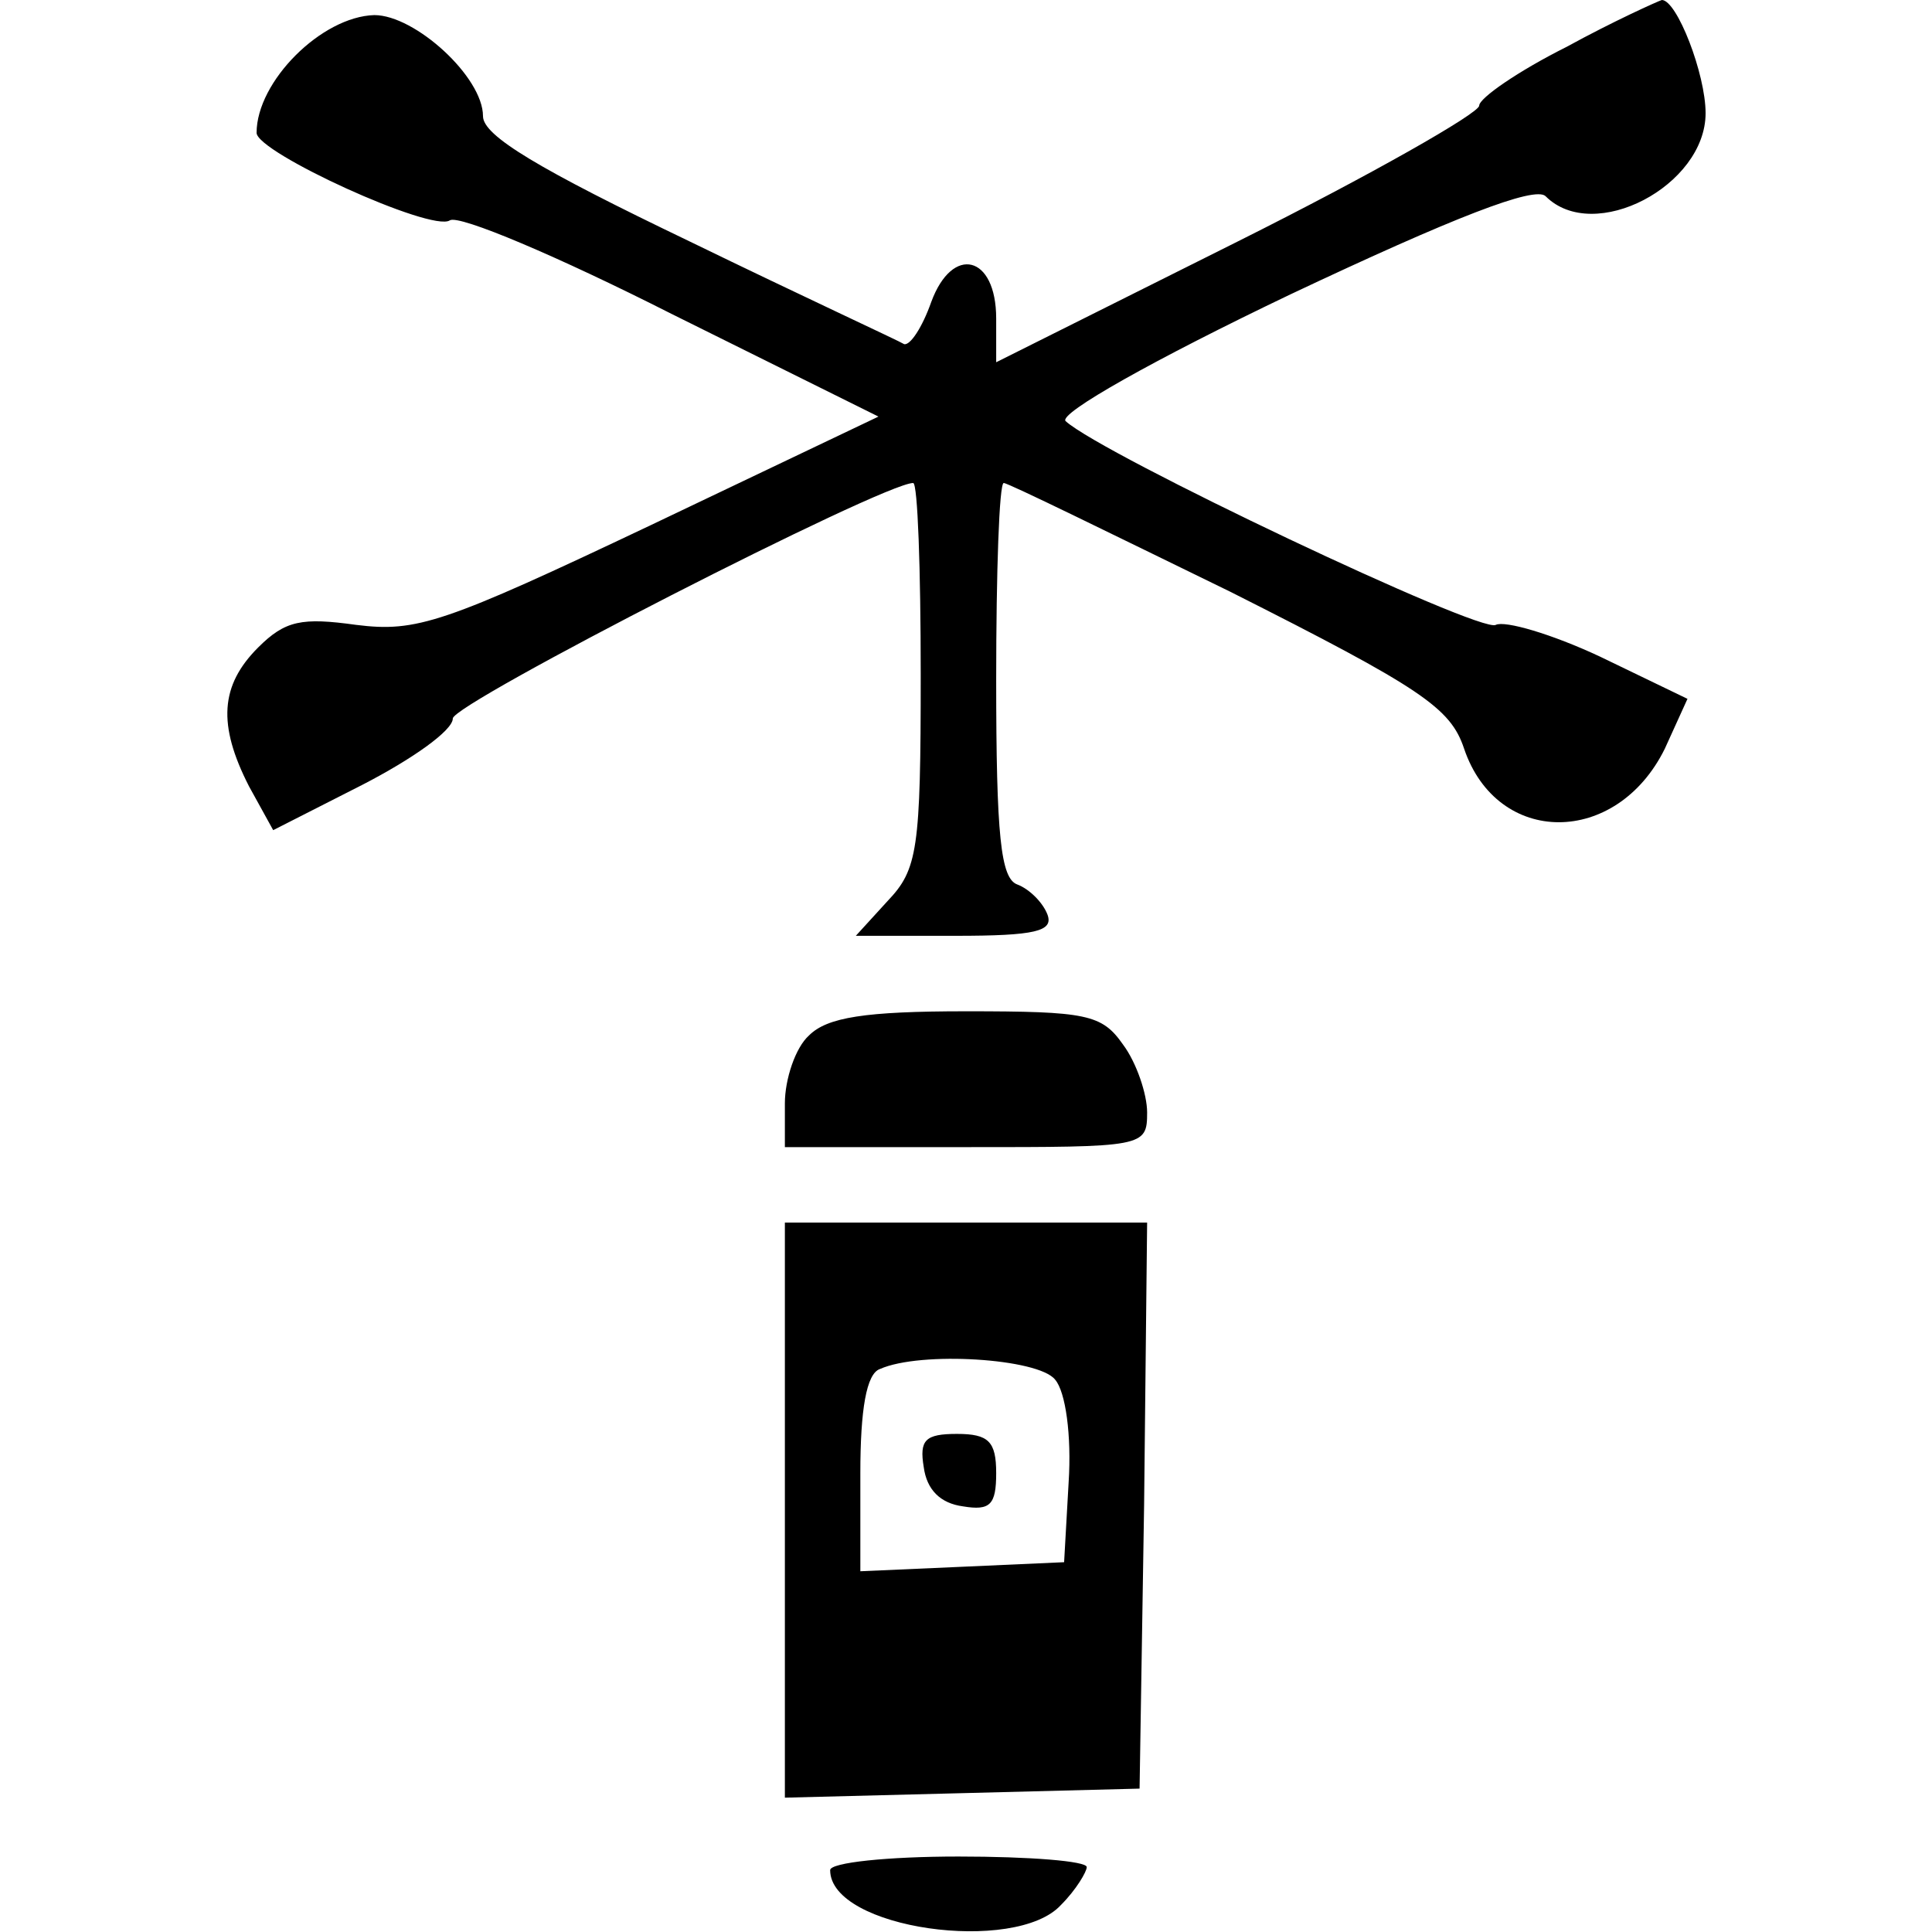 <?xml version="1.0" standalone="no"?>
<!DOCTYPE svg PUBLIC "-//W3C//DTD SVG 20010904//EN"
 "http://www.w3.org/TR/2001/REC-SVG-20010904/DTD/svg10.dtd">
<svg version="1.0" xmlns="http://www.w3.org/2000/svg"
 width="100%" height="100%" viewBox="0 0 128 128"
 preserveAspectRatio="xMidYMid meet">

<g transform="translate(0,128) scale(0.1,-0.1)"
fill="#000000" stroke="none">
<path d="M1038 1249 c-32 -16 -58 -34 -58 -39 0 -5 -72 -46 -160 -90 l-160
-80 0 29 c0 42 -29 49 -43 11 -6 -17 -14 -29 -18 -28 -3 2 -68 32 -142 68
-100 48 -137 70 -137 83 0 26 -45 67 -72 67 -35 -1 -78 -44 -78 -78 0 -13 116
-66 128 -58 6 4 72 -24 147 -62 l137 -68 -151 -72 c-137 -65 -155 -71 -195
-66 -36 5 -47 3 -65 -15 -25 -25 -27 -51 -6 -92 l16 -29 59 30 c33 17 60 36
60 44 0 10 285 156 305 156 3 0 5 -57 5 -127 0 -116 -2 -129 -22 -150 l-21
-23 66 0 c53 0 65 3 61 14 -3 8 -12 17 -20 20 -11 4 -14 32 -14 136 0 71 2
130 5 130 3 0 70 -33 150 -72 127 -64 146 -77 155 -104 22 -65 101 -65 133 0
l15 33 -58 28 c-32 15 -63 24 -69 21 -10 -6 -261 113 -285 135 -5 5 59 41 149
84 108 51 162 72 169 65 32 -32 106 7 106 55 0 26 -19 75 -29 75 -3 -1 -32
-14 -63 -31z"/>
<path d="M536 594 c-9 -8 -16 -29 -16 -45 l0 -29 120 0 c118 0 120 0 120 23 0
12 -7 33 -16 45 -14 20 -24 22 -104 22 -67 0 -92 -4 -104 -16z"/>
<path d="M520 280 l0 -191 118 3 117 3 3 188 2 187 -120 0 -120 0 0 -190z
m179 86 c7 -8 11 -37 9 -68 l-3 -53 -67 -3 -68 -3 0 65 c0 42 4 66 13 69 27
12 105 7 116 -7z"/>
<path d="M612 308 c2 -15 11 -24 26 -26 18 -3 22 1 22 22 0 21 -5 26 -26 26
-21 0 -25 -4 -22 -22z"/>
<path d="M550 41 c0 -39 123 -56 153 -23 10 10 17 22 17 25 0 4 -38 7 -85 7
-47 0 -85 -4 -85 -9z"/>
</g>
</svg>
